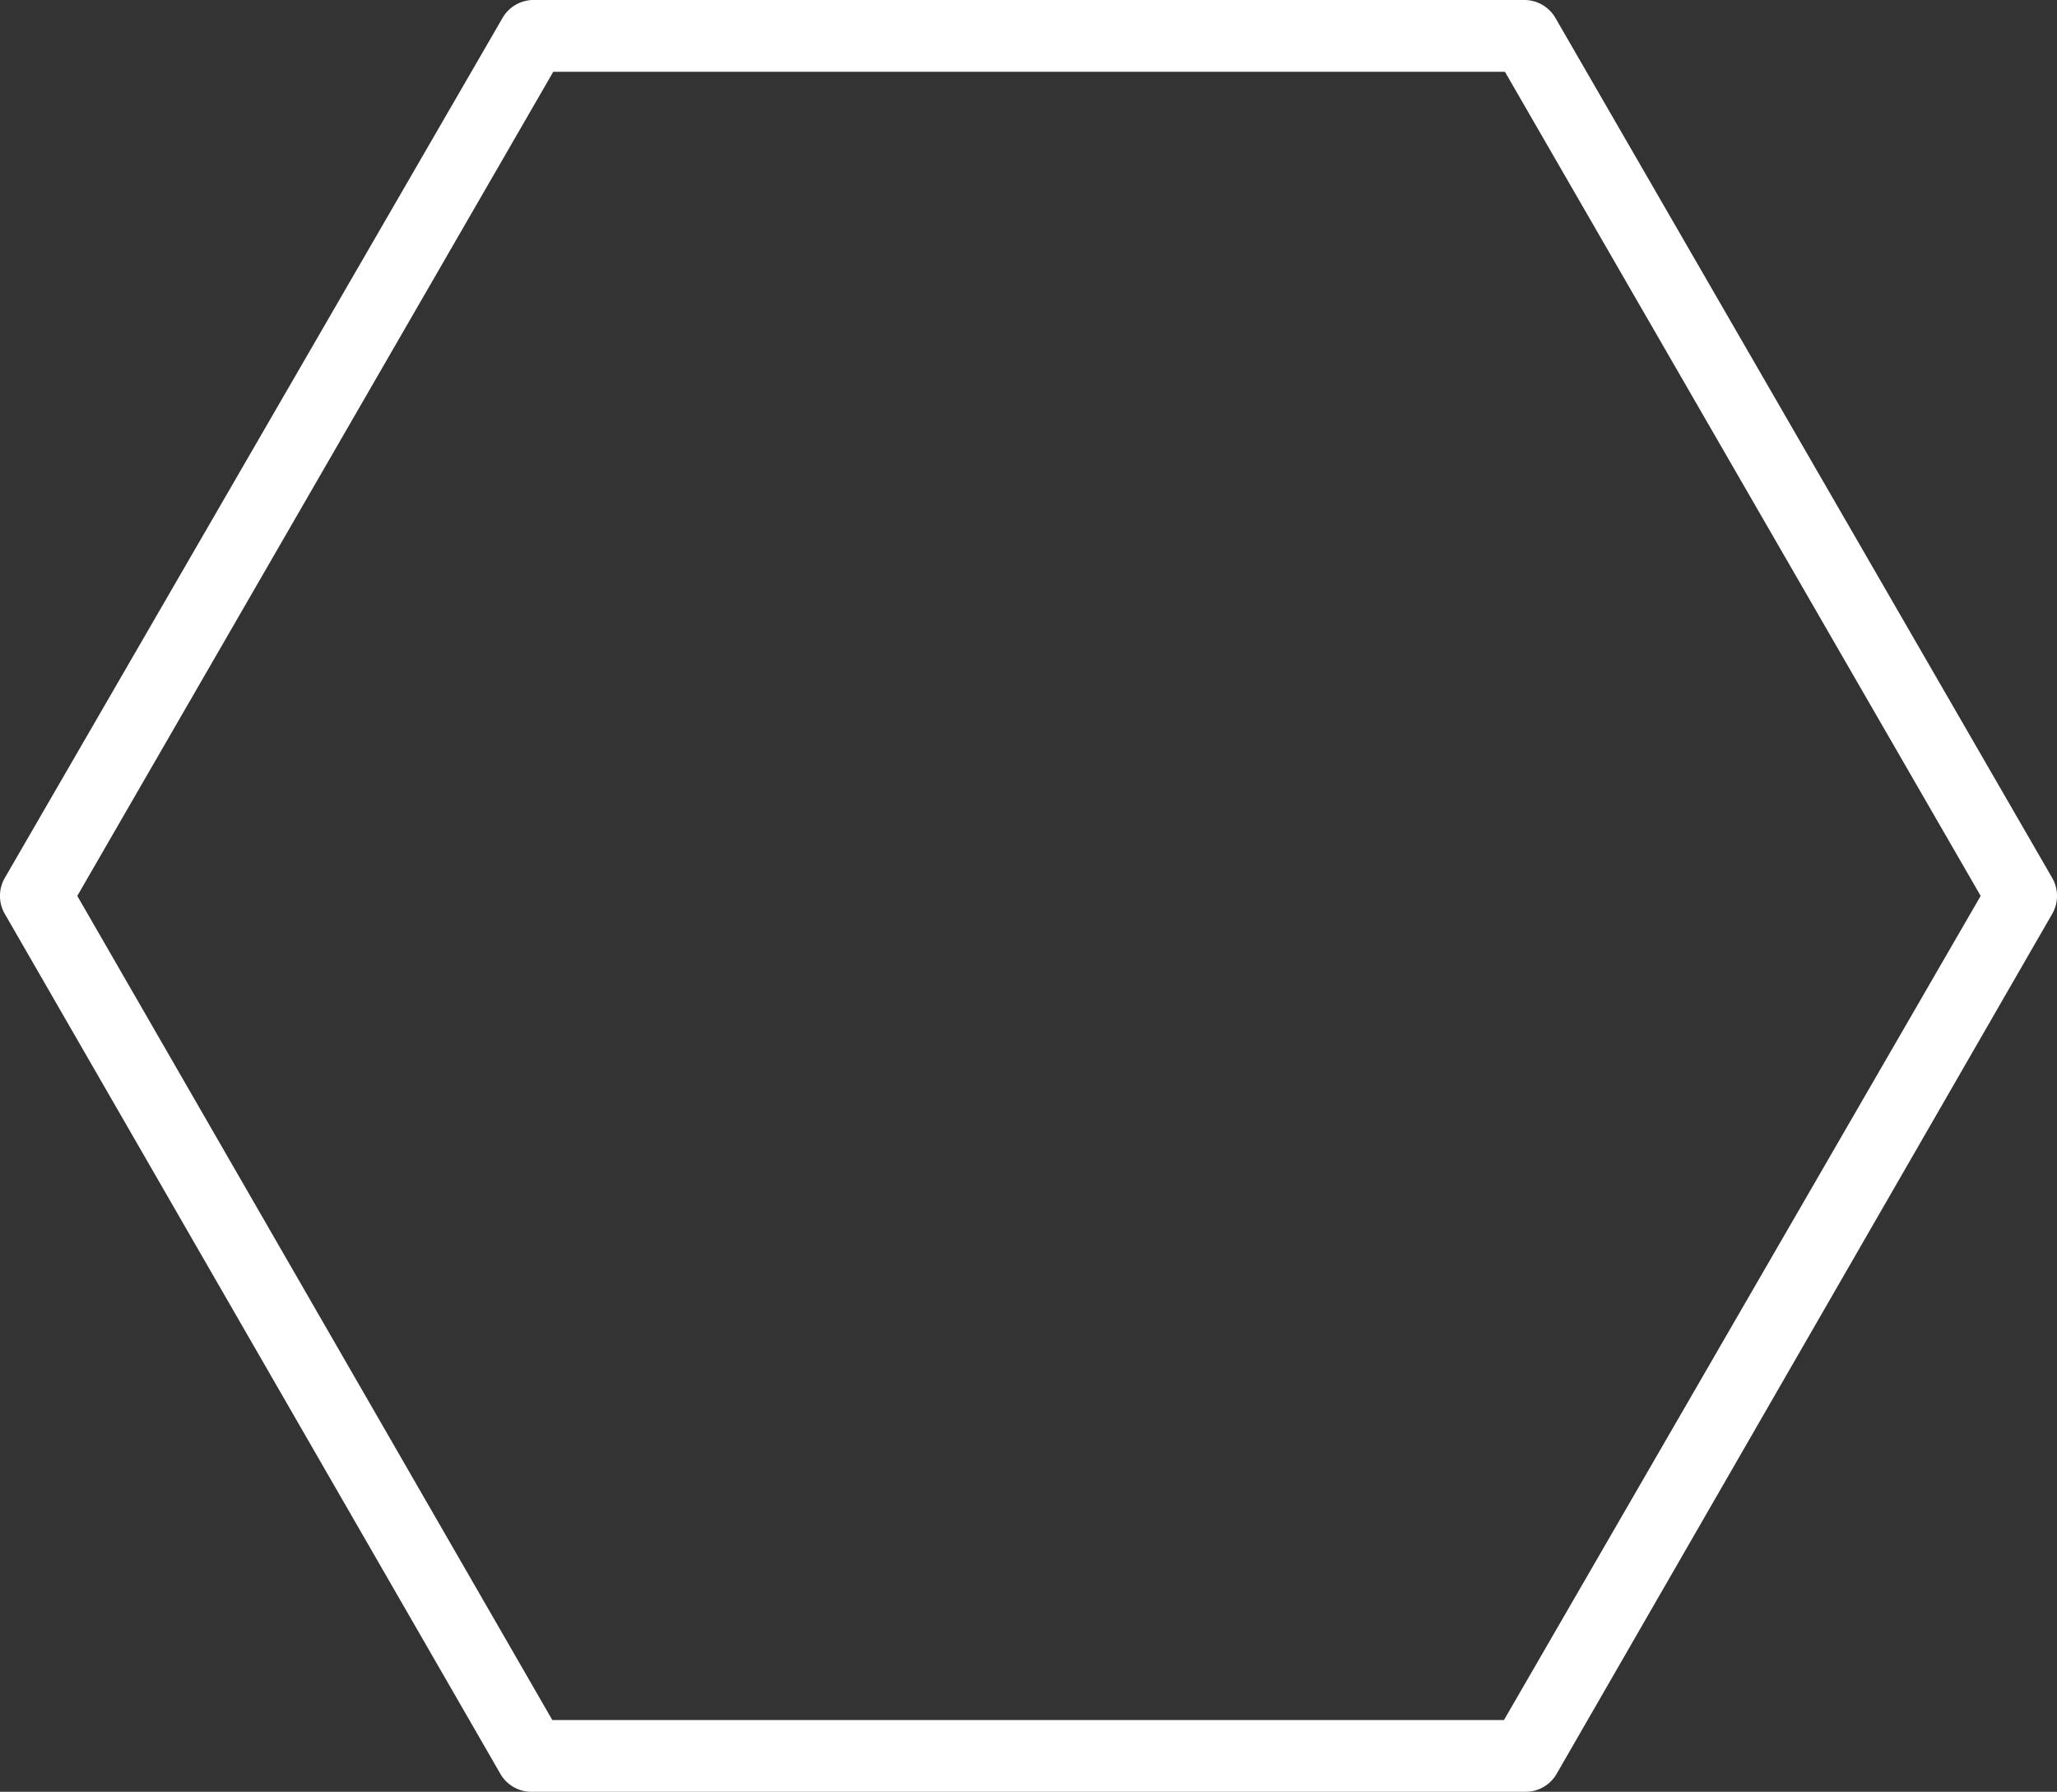 <svg xmlns="http://www.w3.org/2000/svg" viewBox="0 0 85.96 74.88"><rect x="0" y="0" width="85.96" height="74.88" fill="#333333" stroke="none"/><title>17_3</title><g id="Layer_2" data-name="Layer 2"><g id="Layer_1-2" data-name="Layer 1"><path d="M63.71,74.88H22.21a1.5,1.5,0,0,1-1.3-.75L.2,38.19a1.5,1.5,0,0,1,0-1.5L21,.75A1.5,1.5,0,0,1,22.25,0H63.71A1.5,1.5,0,0,1,65,.75L85.76,36.69a1.5,1.5,0,0,1,0,1.5L65.05,74.13A1.5,1.5,0,0,1,63.71,74.88Zm-40.63-3H62.85L82.77,37.44,62.89,3H23.12L3.23,37.44Z" style="fill:#fff"/></g></g></svg>